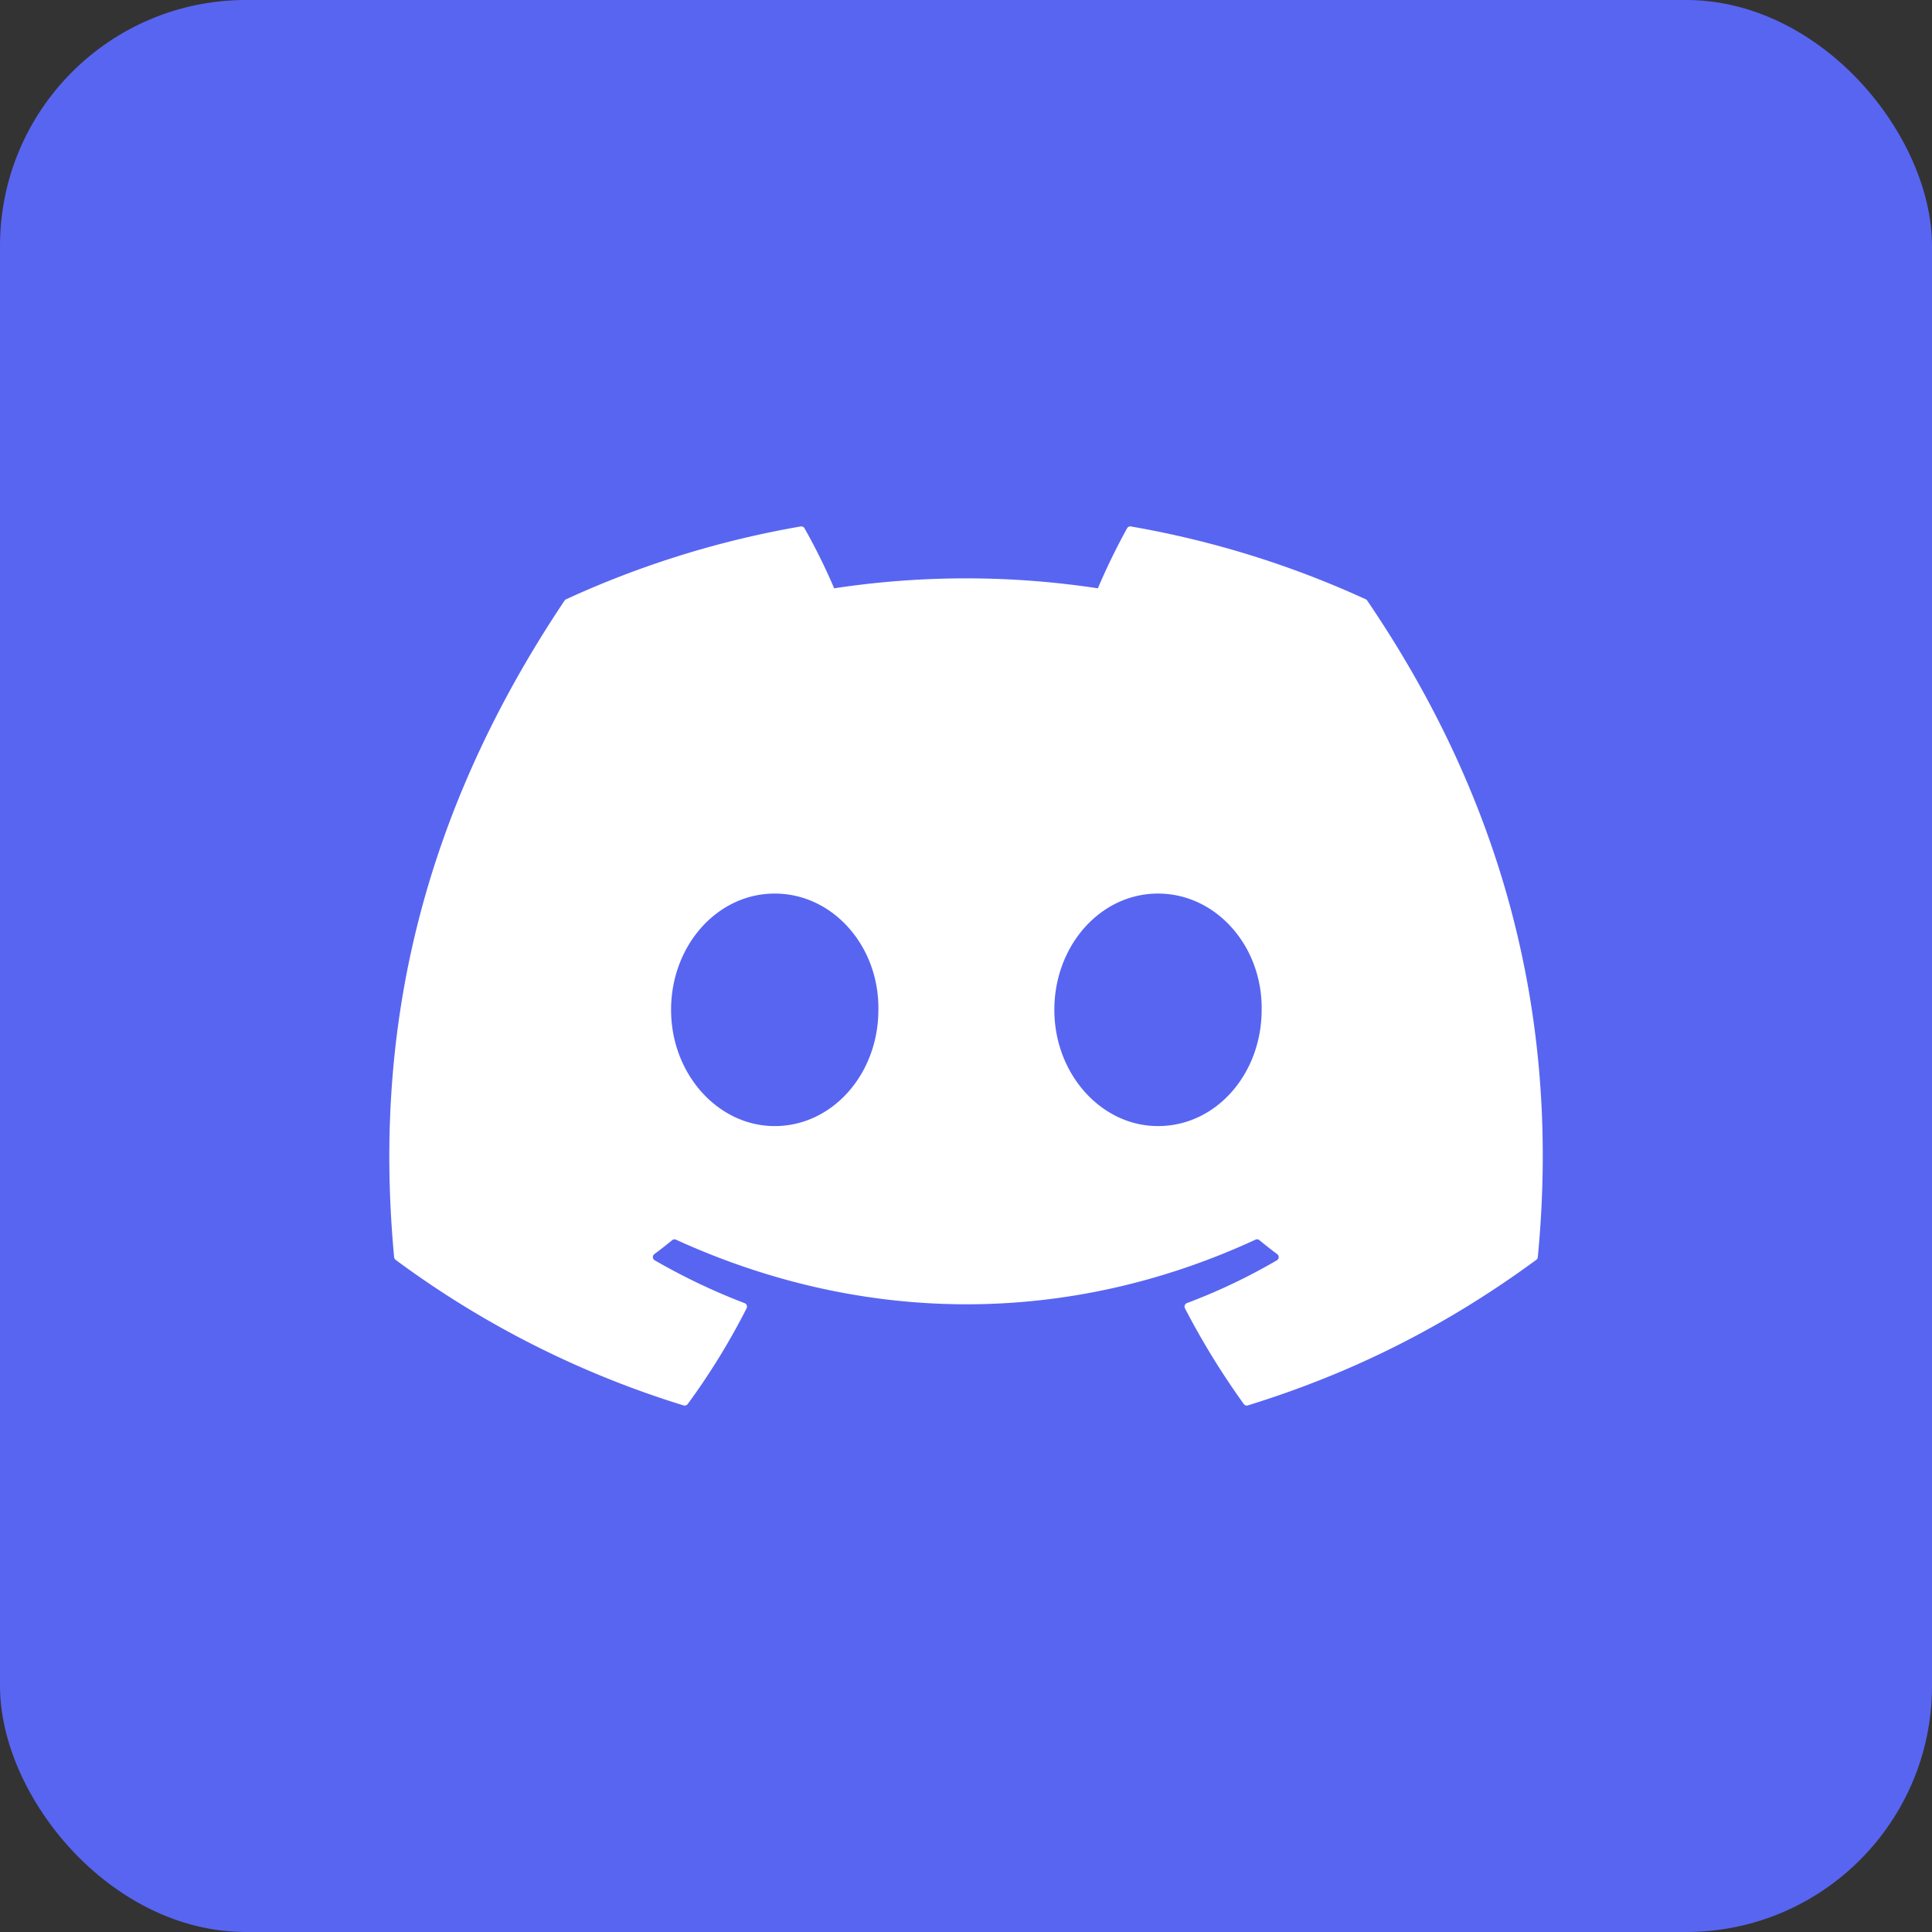 <svg id="Layer_1" data-name="Layer 1" xmlns="http://www.w3.org/2000/svg" viewBox="0 0 1000 1000"><rect x="0" y="0" width="1000" height="1000" fill="#333333" stroke="none"/><defs><style>.cls-1{fill:#5865f1;}.cls-2{fill:#fff;}</style></defs><rect class="cls-1" width="1000" height="1000" rx="127.3"/><path class="cls-2" d="M706.9,310.19A492.44,492.44,0,0,0,585.38,272.5a1.87,1.87,0,0,0-2,.92,342,342,0,0,0-15.13,31.09,454.45,454.45,0,0,0-136.48,0,314.66,314.66,0,0,0-15.37-31.09,1.92,1.92,0,0,0-2-.92A490.57,490.57,0,0,0,293,310.19a1.78,1.78,0,0,0-.8.69C214.77,426.51,193.56,539.31,204,650.69a2,2,0,0,0,.77,1.4,495,495,0,0,0,149.08,75.36,1.92,1.92,0,0,0,2.09-.69,354.93,354.93,0,0,0,30.5-49.61,1.89,1.89,0,0,0-1-2.63,325.62,325.62,0,0,1-46.57-22.2,1.92,1.92,0,0,1-.19-3.18c3.14-2.34,6.26-4.78,9.26-7.24a1.84,1.84,0,0,1,1.92-.26c97.71,44.61,203.49,44.61,300,0a1.83,1.83,0,0,1,1.95.23c3,2.47,6.12,4.93,9.27,7.27a1.91,1.91,0,0,1-.16,3.18,304.77,304.77,0,0,1-46.6,22.17,1.92,1.92,0,0,0-1,2.66,398.13,398.13,0,0,0,30.47,49.58,1.87,1.87,0,0,0,2.09.7c48.78-15.08,98.25-37.85,149.31-75.35a1.87,1.87,0,0,0,.77-1.37c12.44-128.78-20.85-240.64-88.26-339.81A1.52,1.52,0,0,0,706.9,310.19ZM401,582.86c-29.42,0-53.65-27-53.65-60.17s23.77-60.18,53.65-60.18c30.12,0,54.12,27.25,53.65,60.18C454.66,555.85,430.89,582.86,401,582.86Zm198.38,0c-29.42,0-53.65-27-53.65-60.17s23.77-60.18,53.65-60.18c30.12,0,54.12,27.25,53.65,60.18C653,555.85,629.5,582.86,599.38,582.86Z"/></svg>